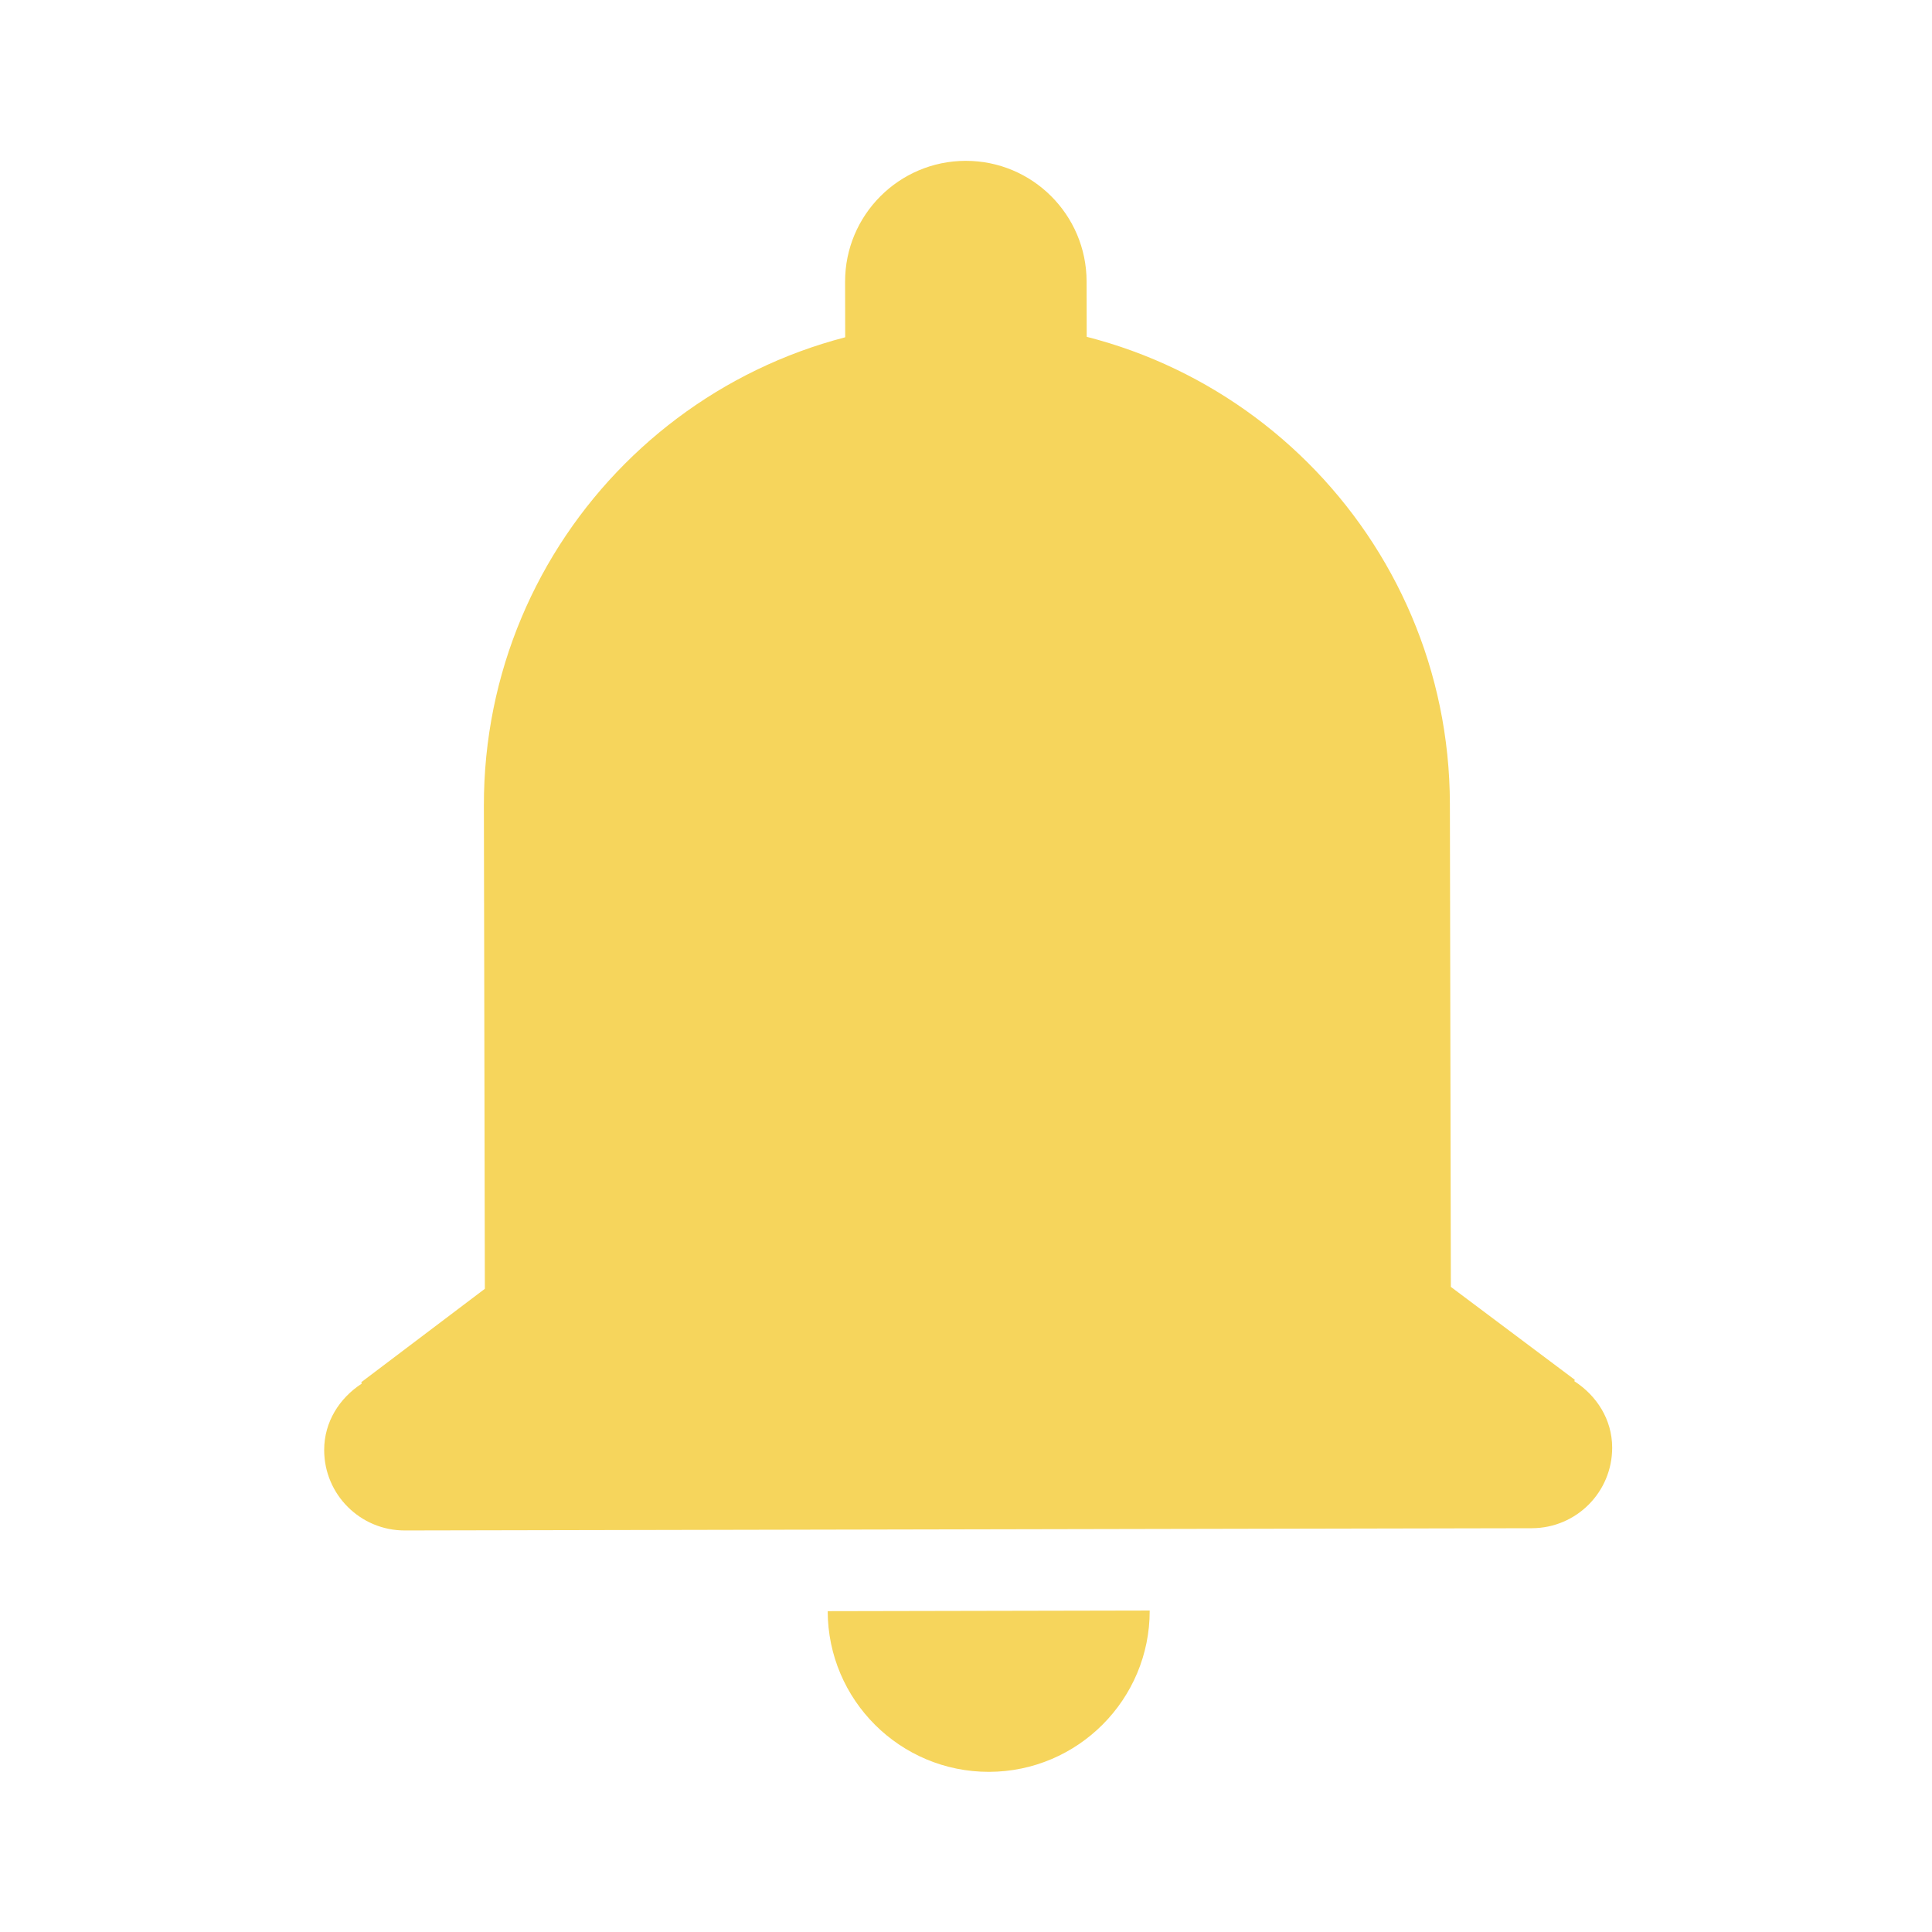 <svg xmlns="http://www.w3.org/2000/svg" fill="#f6d55c" viewBox="0 0 24 24" style="width: 100%; height: 100%; transform: translate3d(0px, 0px, 0px);" preserveAspectRatio="xMidYMid meet"><defs><clipPath id="__lottie_element_19"><rect width="24" height="24" x="0" y="0"></rect></clipPath></defs><g><g style="display: block;" transform="matrix(1,-0.002,0.002,1,-0.009,0.022)" opacity="1"><g opacity="1" transform="matrix(1,0,0,1,12,3.5)"><path fill-opacity="1" d=" M1.5,1.5 C1.5,1.5 -1.5,1.5 -1.5,1.5 C-1.5,1.5 -1.5,0 -1.5,0 C-1.5,-0.828 -0.828,-1.5 0,-1.5 C0.828,-1.5 1.5,-0.828 1.5,0 C1.5,0 1.5,1.5 1.5,1.5z"></path></g><g opacity="1" transform="matrix(1,0,0,1,12,11.5)"><path fill-opacity="1" d=" M7.532,5.675 C7.532,5.675 7.537,5.657 7.537,5.657 C7.537,5.657 6,4.5 6,4.5 C6,4.5 6,-1.5 6,-1.5 C6,-4.814 3.314,-7.5 0,-7.5 C-3.314,-7.5 -6,-4.814 -6,-1.5 C-6,-1.5 -6,4.5 -6,4.5 C-6,4.5 -7.537,5.657 -7.537,5.657 C-7.537,5.657 -7.532,5.675 -7.532,5.675 C-7.807,5.853 -8,6.148 -8,6.5 C-8,7.053 -7.552,7.5 -7,7.5 C-7,7.5 0,7.5 0,7.5 C0,7.5 7,7.5 7,7.5 C7.553,7.5 8,7.053 8,6.5 C8,6.148 7.806,5.853 7.532,5.675z"></path></g></g><g style="display: block;" transform="matrix(1,-0.002,0.002,1,-0.009,0.022)" opacity="1"><g opacity="1" transform="matrix(1,0,0,1,12.251,21.013)"><path fill-opacity="1" d=" M0,1 C1.104,1 2,0.104 2,-1 C2,-1 -2,-1 -2,-1 C-2,0.104 -1.104,1 0,1z"></path></g></g></g></svg>